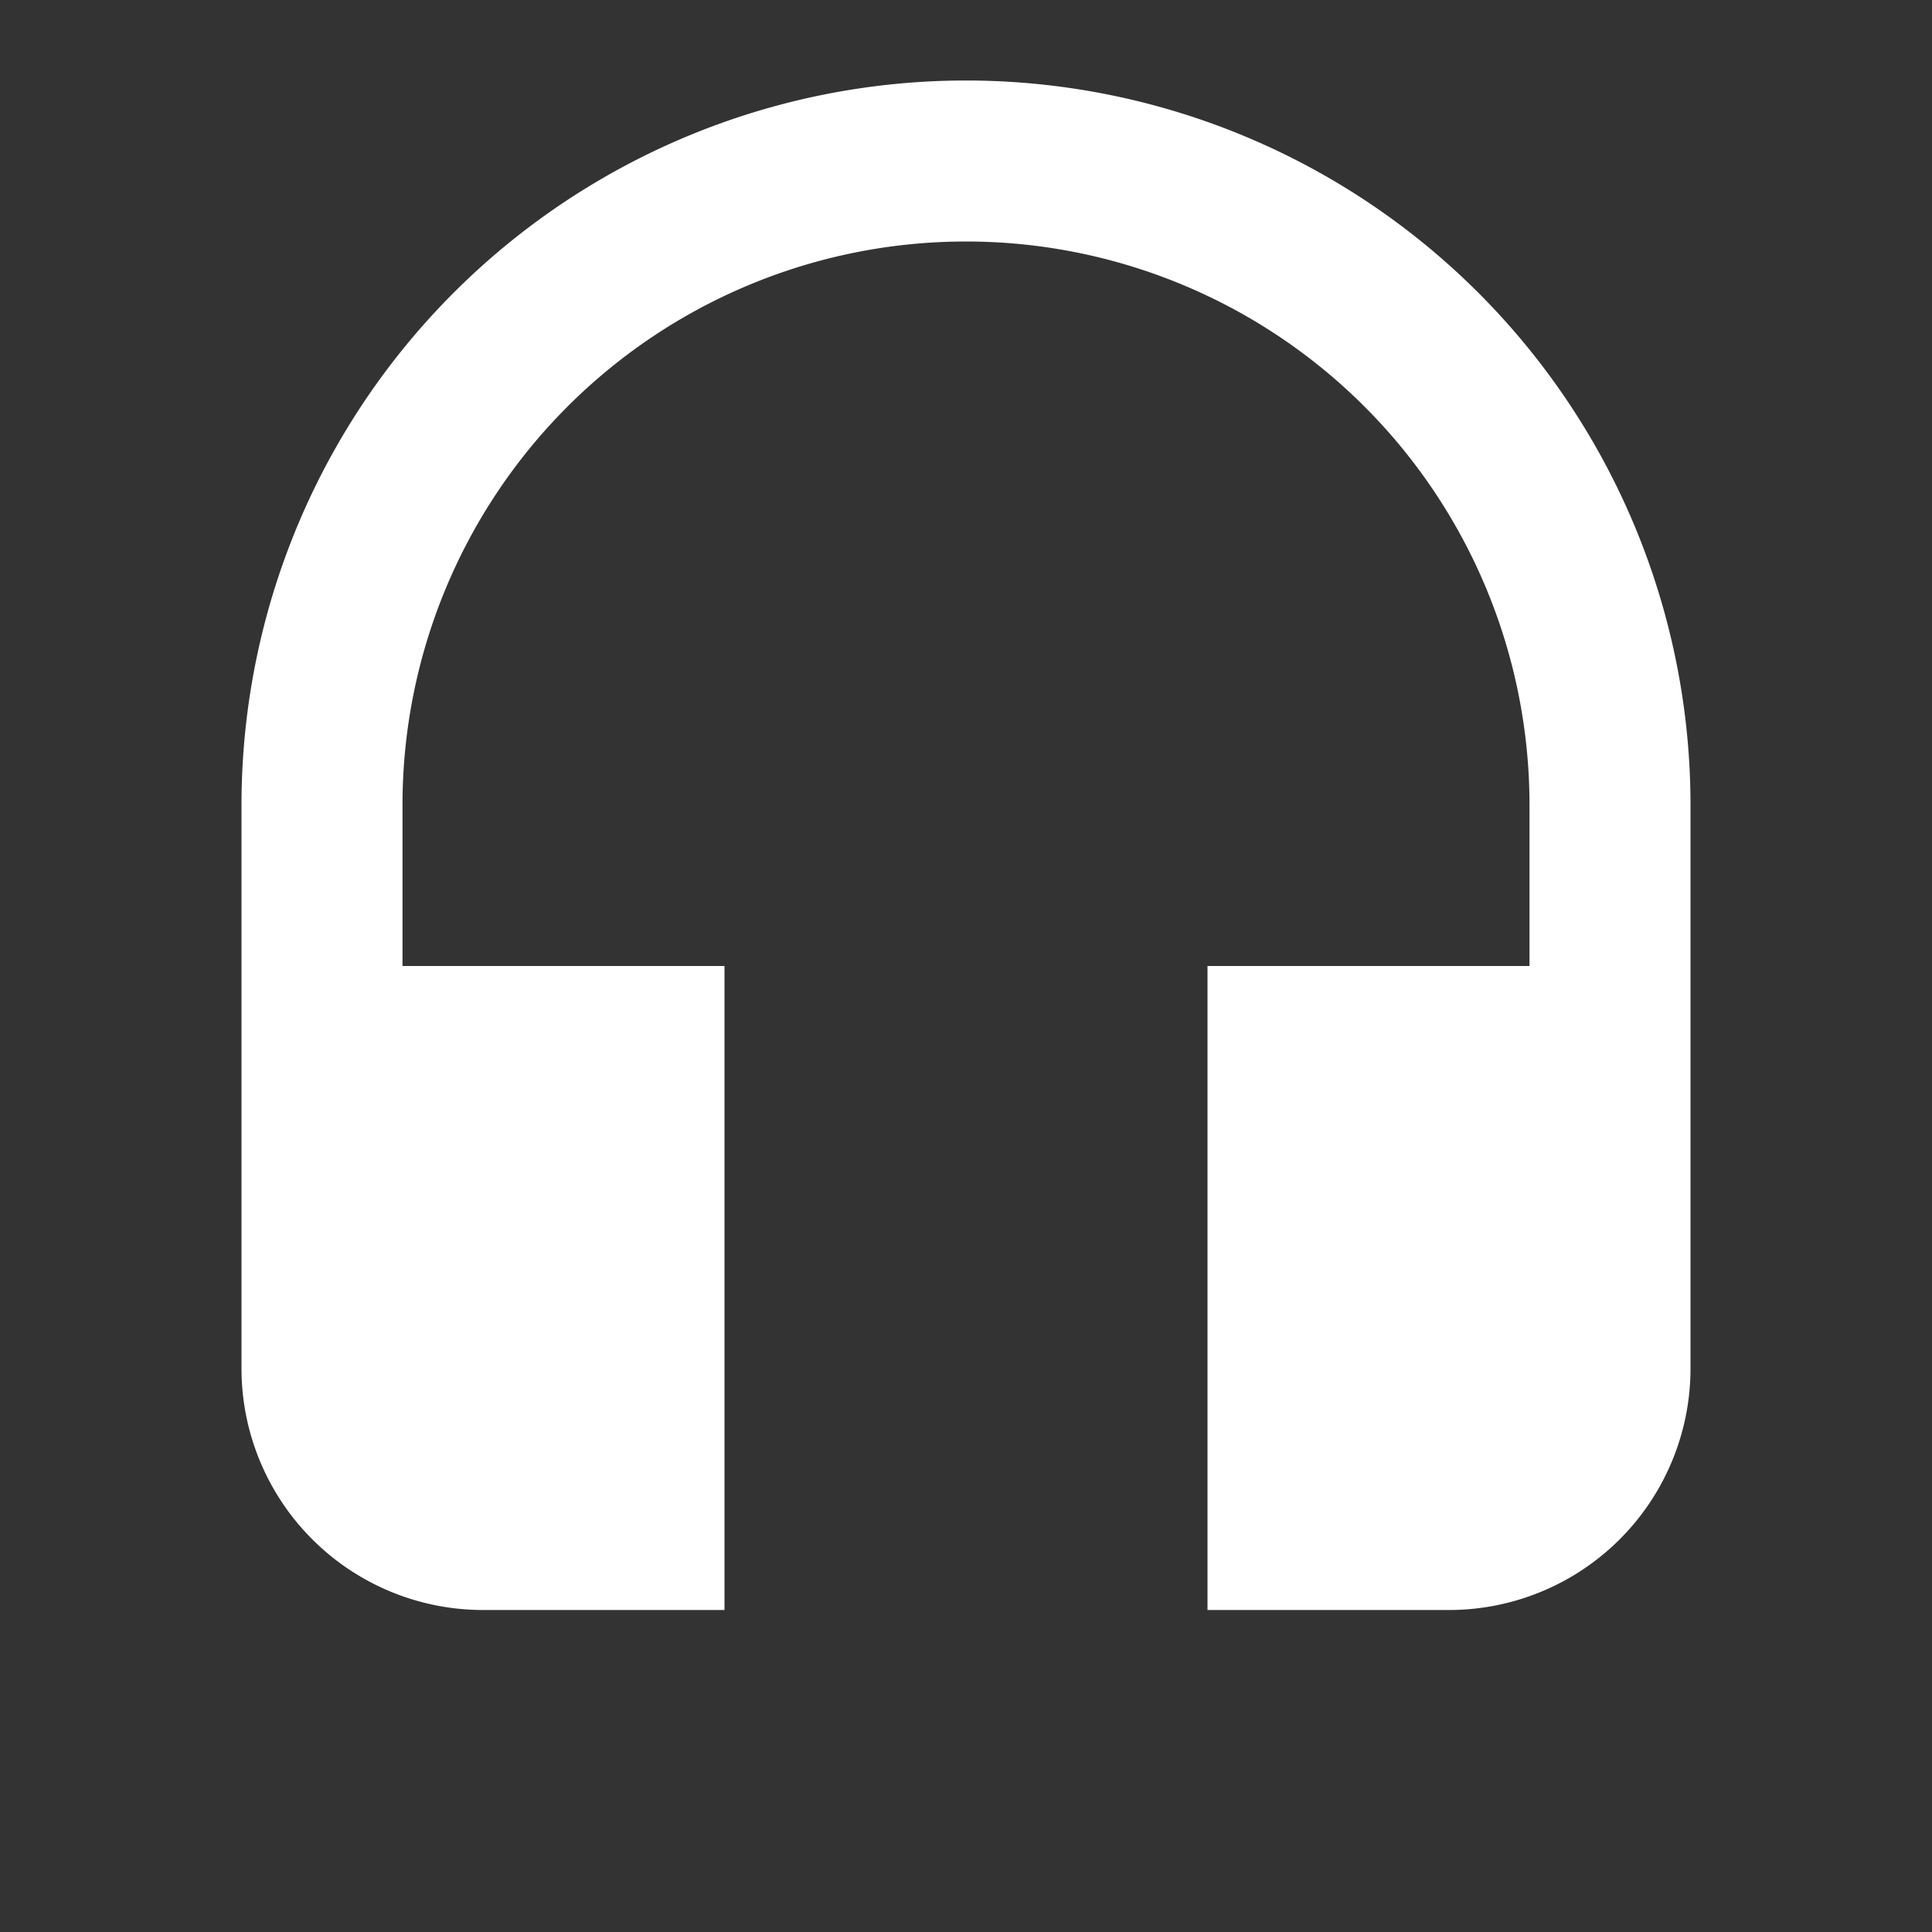 <svg xmlns="http://www.w3.org/2000/svg" width="24" height="24" viewBox="0 0 24 24"><rect x="0" y="0" width="24" height="24" fill="#333333" stroke="none"/><defs><style>.a{fill:none;opacity:0.1;}.b{fill:#fff;}</style></defs><path class="a" d="M0,0H24V24H0Z"/><path class="b" d="M12,1a9,9,0,0,0-9,9v7a3,3,0,0,0,3,3H9V12H5V10a7,7,0,0,1,14,0v2H15v8h3a3,3,0,0,0,3-3V10A9,9,0,0,0,12,1Z"/></svg>